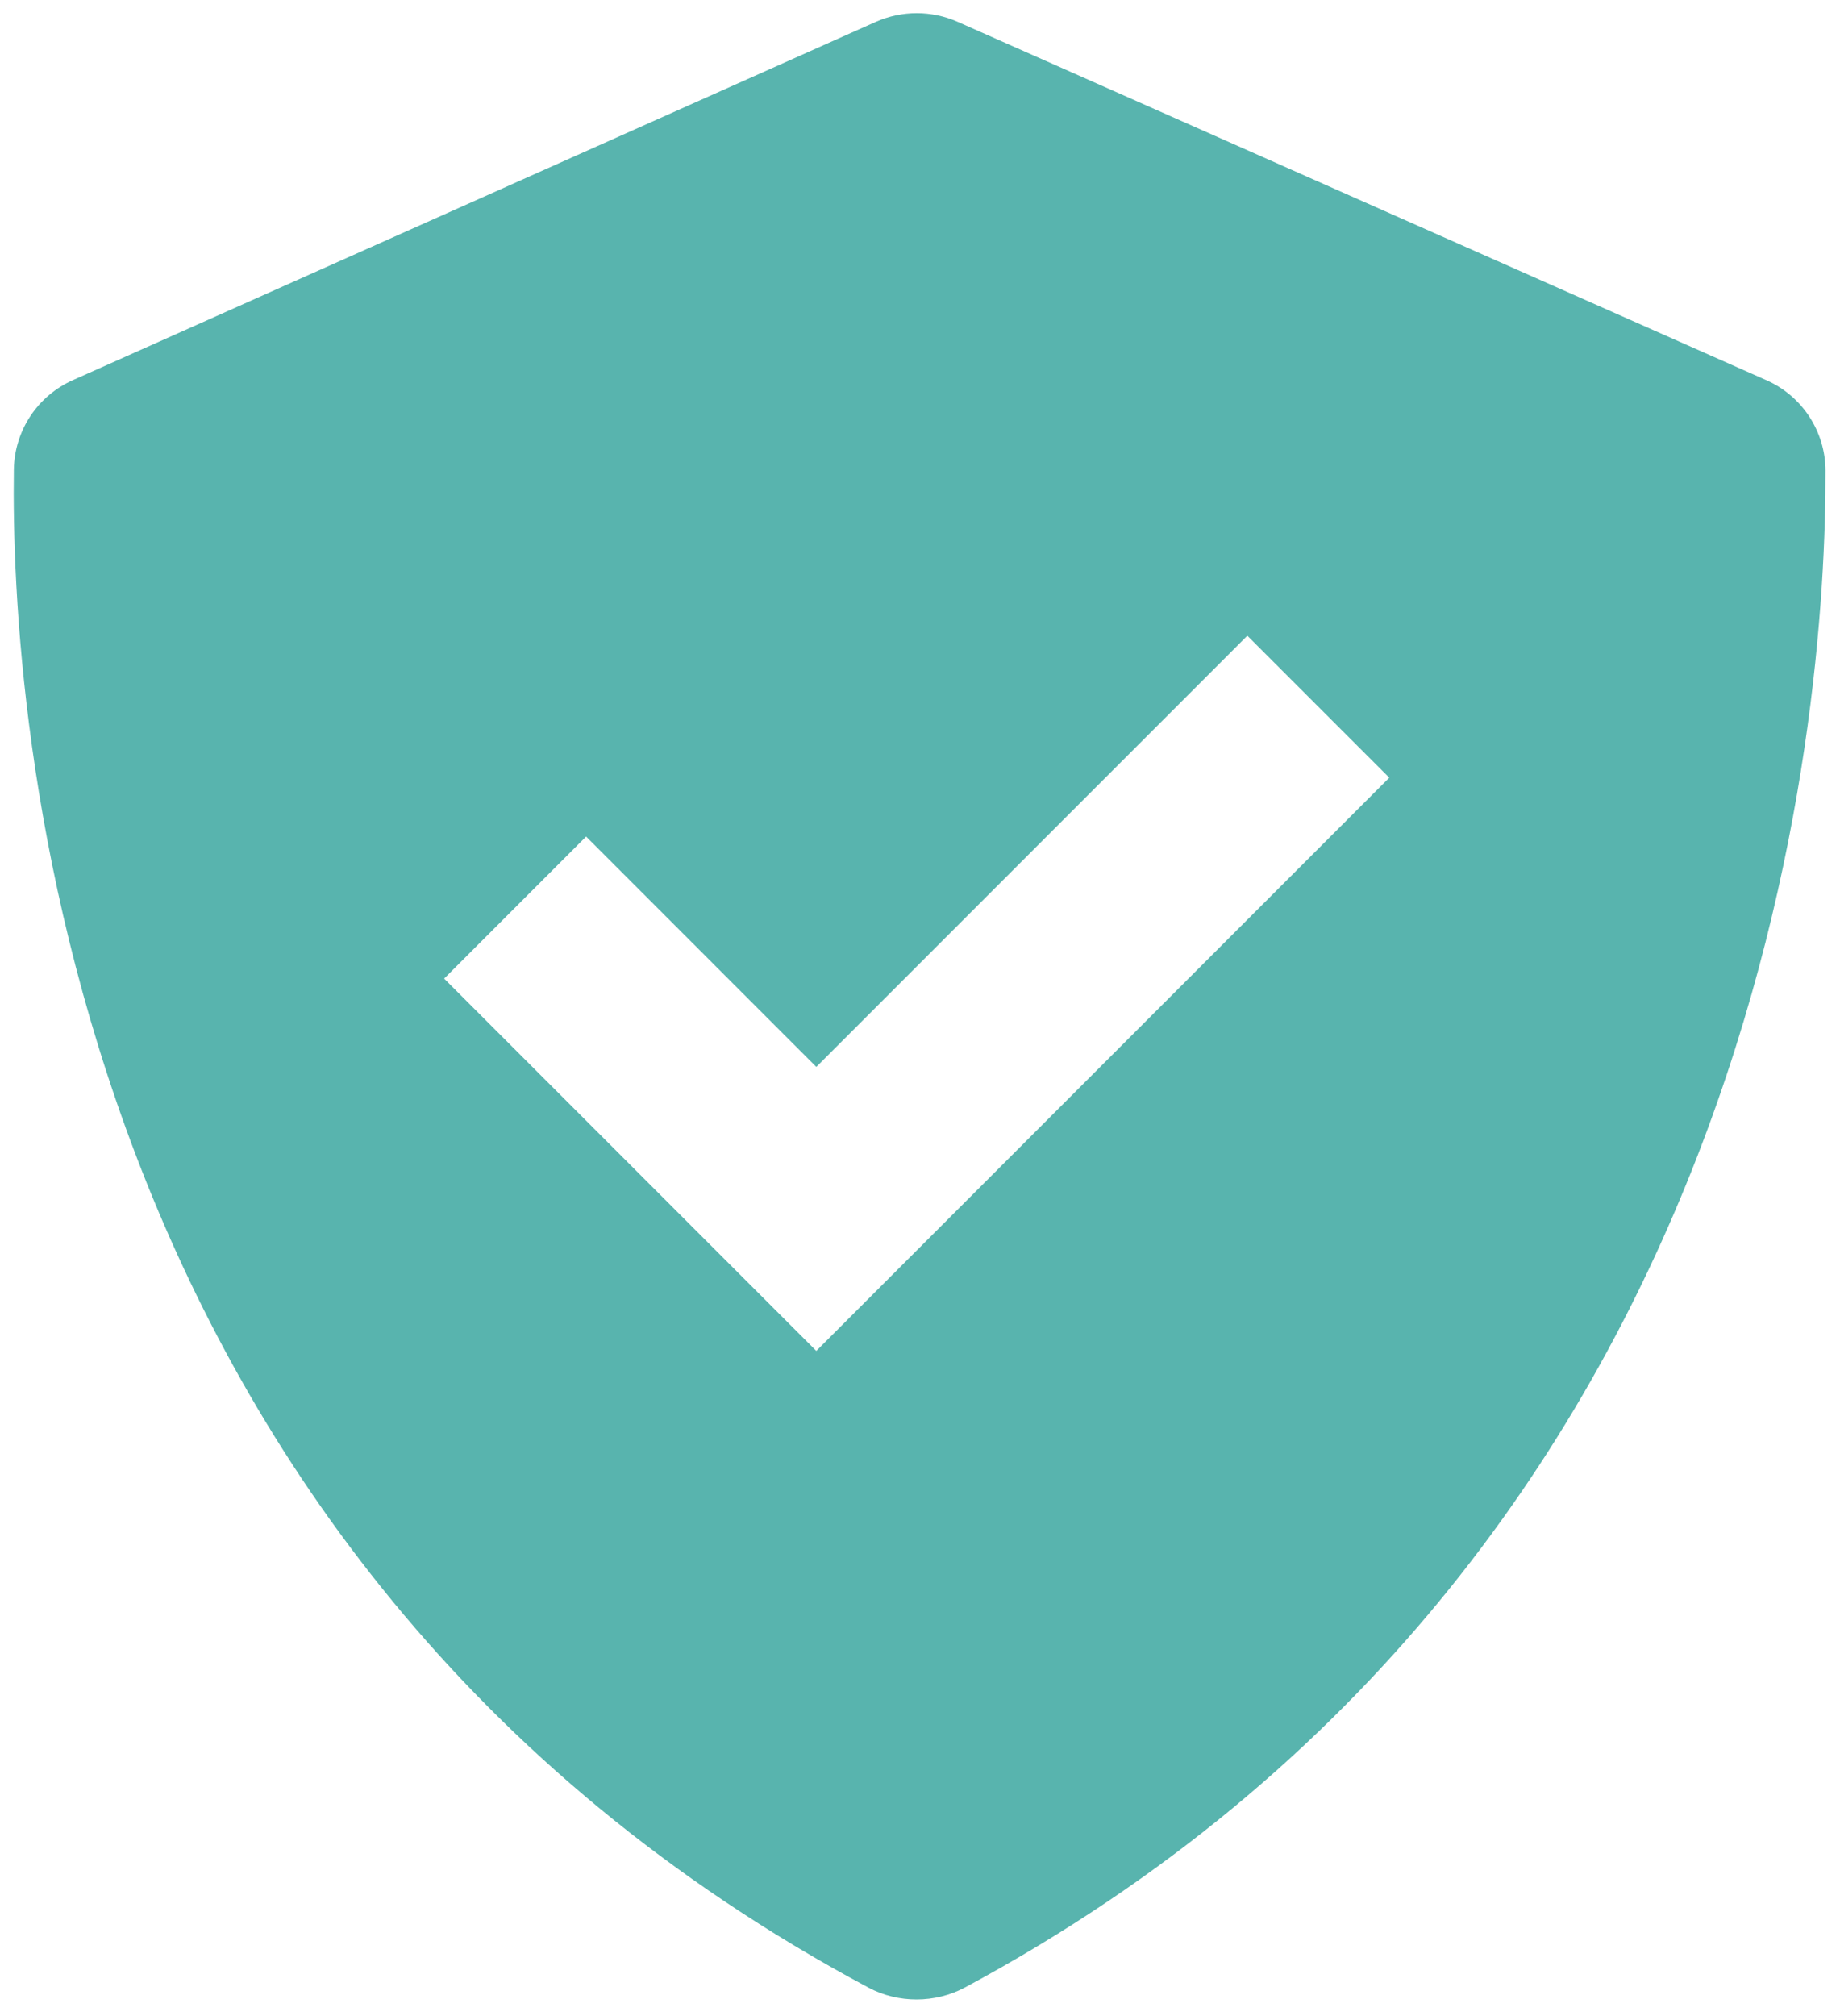 <svg width="84" height="92" viewBox="0 0 84 92" fill="none" xmlns="http://www.w3.org/2000/svg">
<path d="M39.654 90.706C41.002 91.425 42.693 91.421 44.041 90.701C80.762 70.975 83.37 32.433 83.338 21.475C83.335 20.594 83.074 19.733 82.589 18.998C82.104 18.263 81.415 17.685 80.606 17.336L43.711 0.992C43.123 0.733 42.489 0.6 41.847 0.6C41.205 0.601 40.571 0.736 39.984 0.996L3.345 17.34C2.549 17.69 1.869 18.261 1.388 18.986C0.907 19.711 0.645 20.559 0.632 21.429C0.476 32.333 2.671 70.956 39.654 90.706ZM26.757 38.176L37.266 48.686L56.943 29.01L63.423 35.49L37.266 61.648L20.276 44.657L26.757 38.176Z" fill="#58B4AE"/>
</svg>
